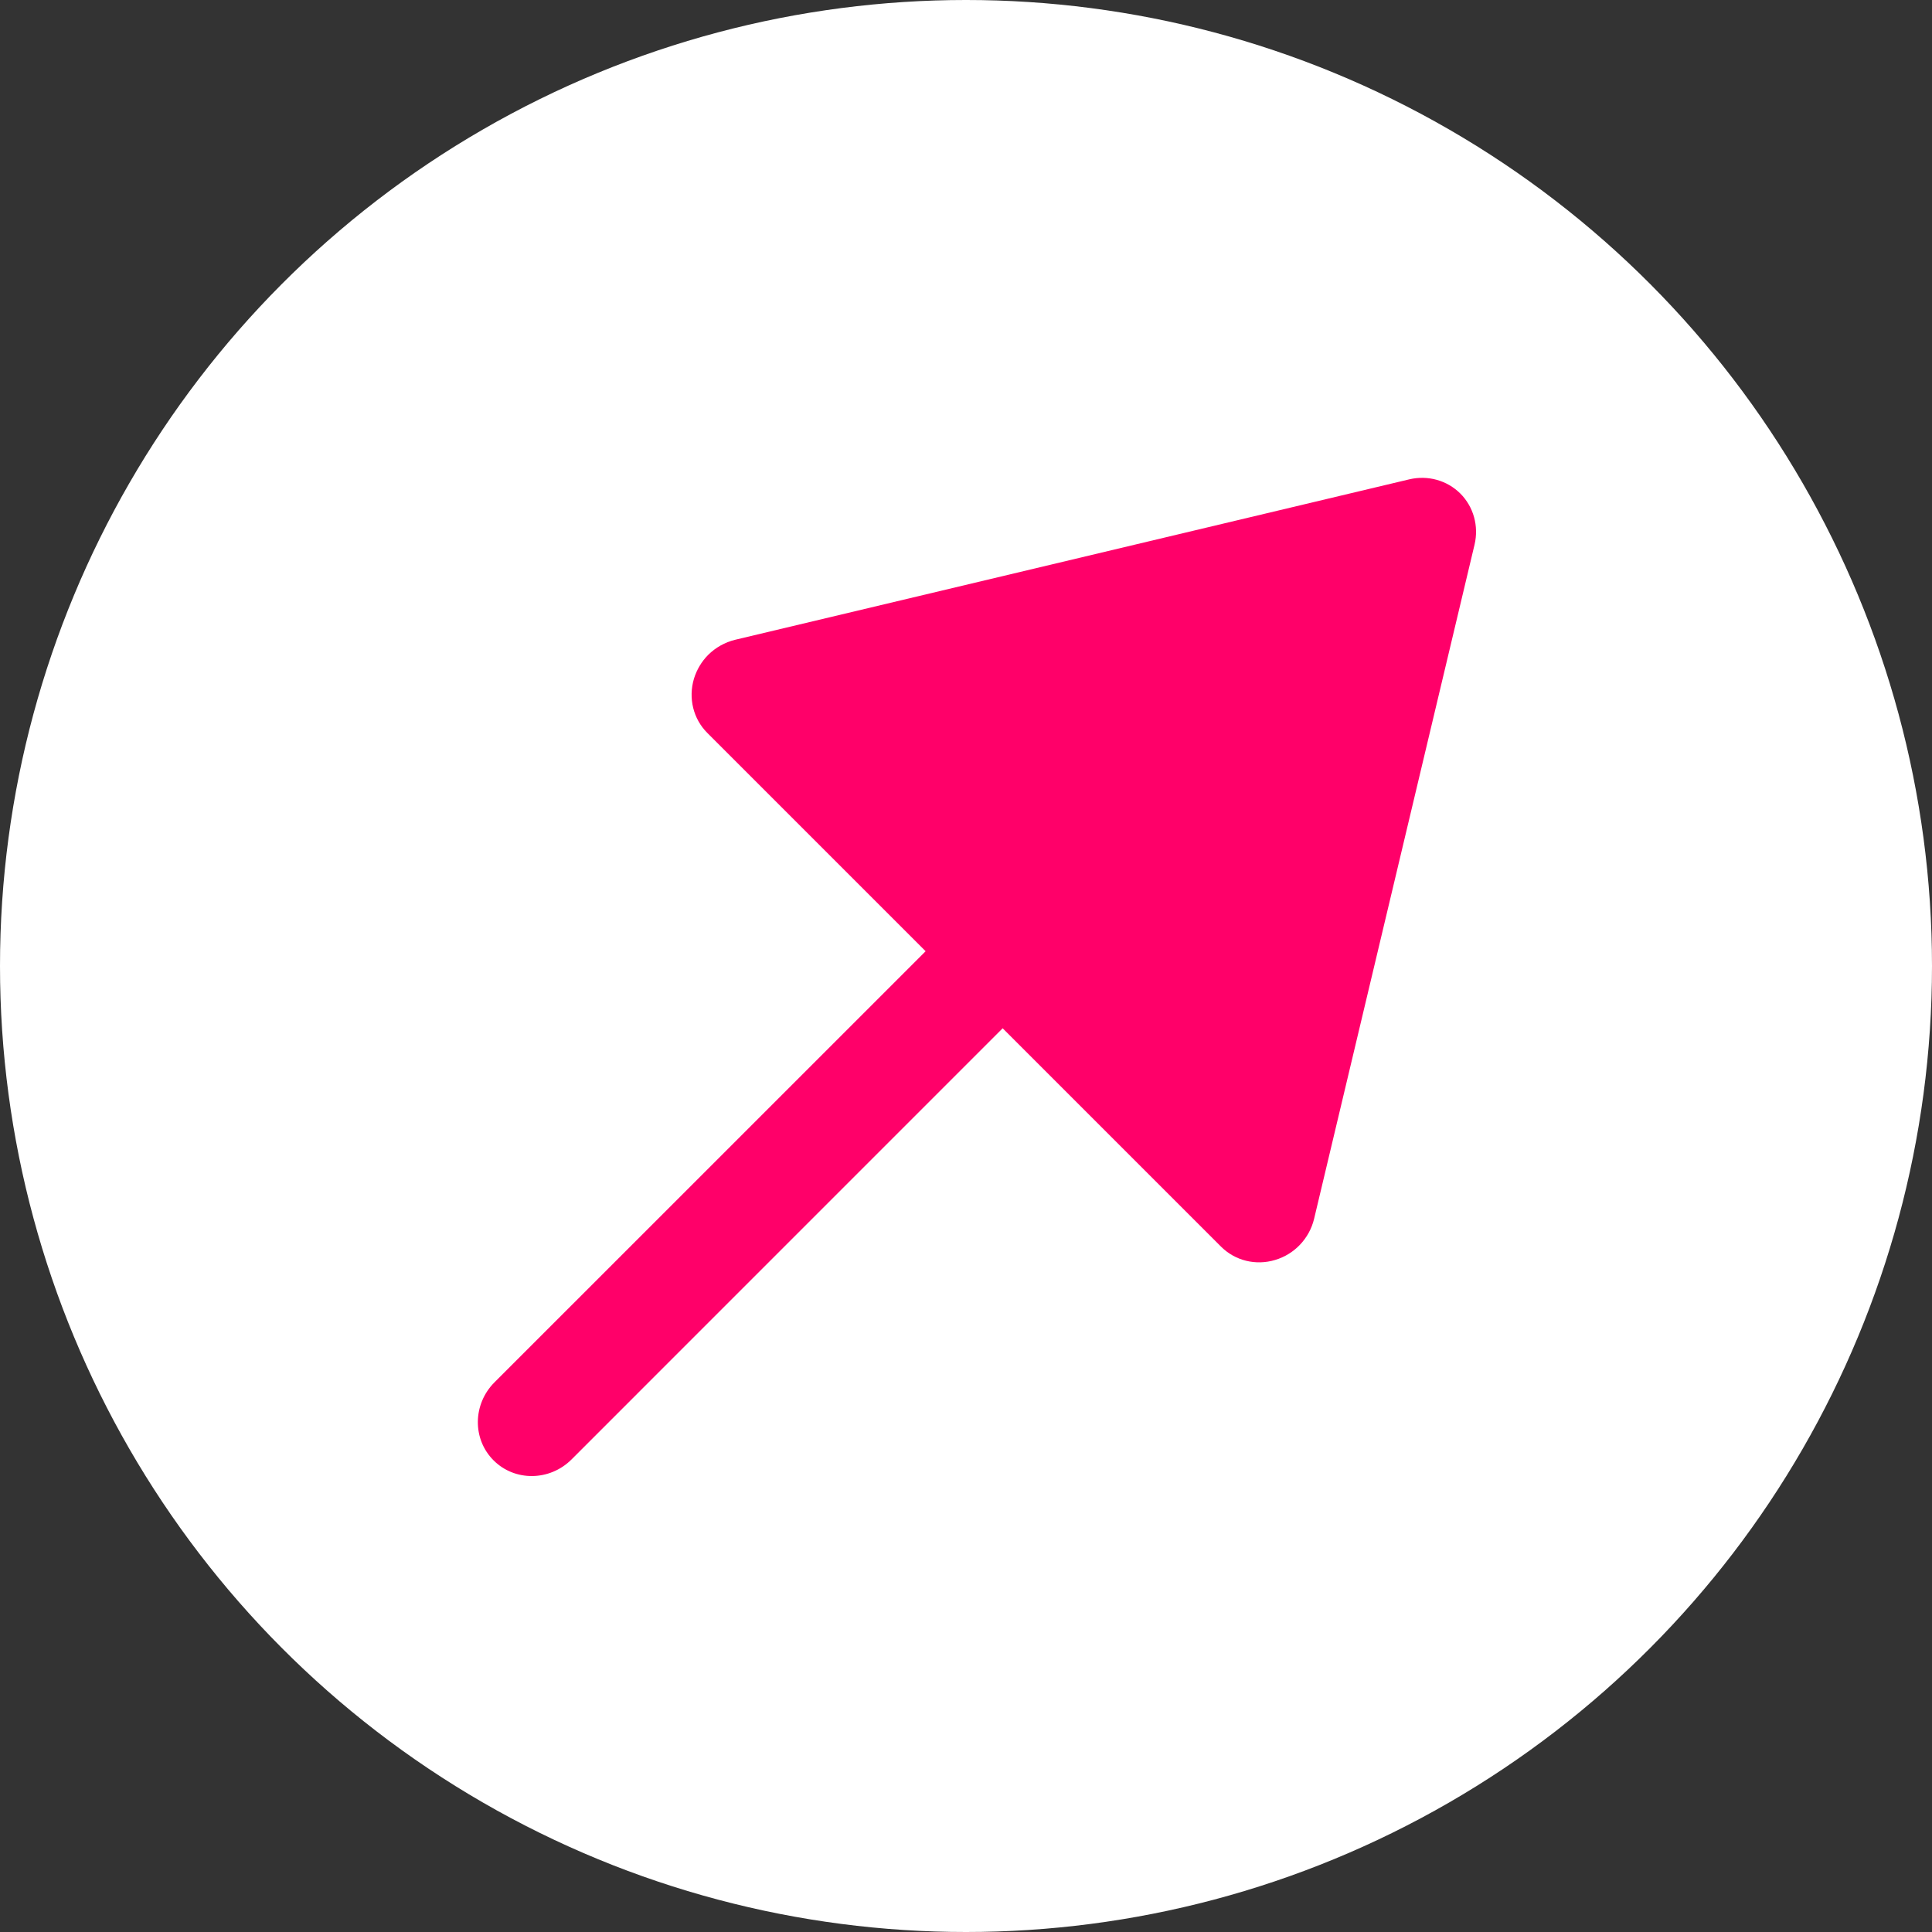 <svg width="39" height="39" viewBox="0 0 39 39" fill="none" xmlns="http://www.w3.org/2000/svg">
<rect x="0" y="0" width="39" height="39" fill="#333333" stroke="none"/>
<circle cx="19.5" cy="19.5" r="19.5" fill="white"/>
<path d="M14.008 13.702C13.892 14.093 13.994 14.511 14.277 14.794L18.685 19.202L9.981 27.905C9.542 28.345 9.533 29.05 9.963 29.479C10.392 29.909 11.097 29.9 11.537 29.461L20.24 20.757L24.648 25.165C24.932 25.449 25.35 25.552 25.74 25.434C26.132 25.318 26.432 24.999 26.527 24.603L29.766 10.993C29.854 10.619 29.746 10.231 29.479 9.963C29.211 9.696 28.823 9.588 28.449 9.676L14.839 12.915C14.631 12.966 14.443 13.073 14.295 13.22C14.164 13.352 14.064 13.518 14.008 13.702Z" fill="#FF0069"/>
</svg>
